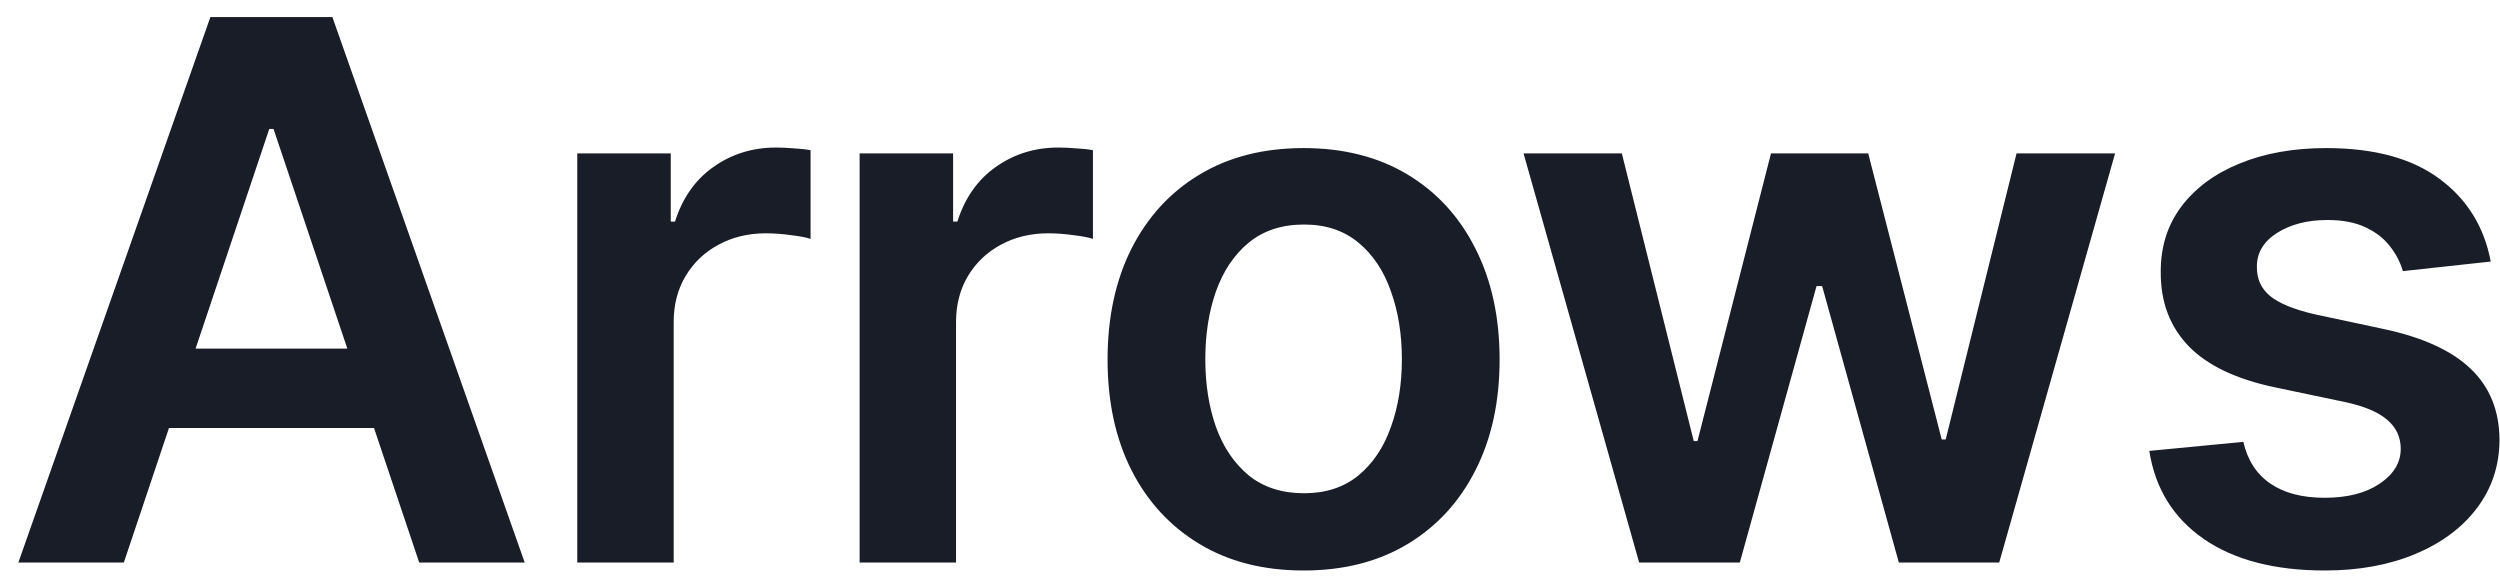 <svg width="120" height="28" viewBox="0 0 120 28" fill="none" xmlns="http://www.w3.org/2000/svg">
<path d="M5.945 27H0.882L10.099 0.818H15.954L25.185 27H20.122L13.129 6.188H12.925L5.945 27ZM6.111 16.734H19.918V20.544H6.111V16.734ZM27.709 27V7.364H32.196V10.636H32.4C32.758 9.503 33.372 8.629 34.241 8.016C35.119 7.393 36.121 7.082 37.246 7.082C37.501 7.082 37.787 7.095 38.102 7.121C38.426 7.138 38.694 7.168 38.907 7.21V11.467C38.712 11.399 38.4 11.339 37.974 11.288C37.557 11.229 37.152 11.199 36.76 11.199C35.916 11.199 35.157 11.382 34.484 11.749C33.819 12.107 33.295 12.605 32.912 13.244C32.528 13.883 32.337 14.621 32.337 15.456V27H27.709ZM41.262 27V7.364H45.749V10.636H45.954C46.312 9.503 46.925 8.629 47.795 8.016C48.673 7.393 49.674 7.082 50.799 7.082C51.055 7.082 51.34 7.095 51.656 7.121C51.979 7.138 52.248 7.168 52.461 7.21V11.467C52.265 11.399 51.954 11.339 51.528 11.288C51.11 11.229 50.705 11.199 50.313 11.199C49.469 11.199 48.711 11.382 48.038 11.749C47.373 12.107 46.849 12.605 46.465 13.244C46.082 13.883 45.89 14.621 45.89 15.456V27H41.262ZM62.572 27.384C60.655 27.384 58.993 26.962 57.586 26.118C56.18 25.274 55.089 24.094 54.314 22.577C53.547 21.06 53.163 19.287 53.163 17.259C53.163 15.23 53.547 13.453 54.314 11.928C55.089 10.402 56.18 9.217 57.586 8.374C58.993 7.53 60.655 7.108 62.572 7.108C64.49 7.108 66.152 7.53 67.558 8.374C68.964 9.217 70.051 10.402 70.818 11.928C71.594 13.453 71.981 15.23 71.981 17.259C71.981 19.287 71.594 21.06 70.818 22.577C70.051 24.094 68.964 25.274 67.558 26.118C66.152 26.962 64.49 27.384 62.572 27.384ZM62.598 23.676C63.638 23.676 64.507 23.391 65.206 22.82C65.905 22.24 66.424 21.465 66.765 20.493C67.115 19.521 67.29 18.439 67.29 17.246C67.29 16.044 67.115 14.957 66.765 13.986C66.424 13.006 65.905 12.226 65.206 11.646C64.507 11.067 63.638 10.777 62.598 10.777C61.532 10.777 60.646 11.067 59.939 11.646C59.24 12.226 58.716 13.006 58.366 13.986C58.025 14.957 57.855 16.044 57.855 17.246C57.855 18.439 58.025 19.521 58.366 20.493C58.716 21.465 59.24 22.24 59.939 22.82C60.646 23.391 61.532 23.676 62.598 23.676ZM78.679 27L73.131 7.364H77.848L81.3 21.171H81.479L85.007 7.364H89.674L93.202 21.094H93.394L96.794 7.364H101.524L95.963 27H91.144L87.462 13.73H87.194L83.512 27H78.679ZM119.556 12.554L115.337 13.014C115.217 12.588 115.009 12.188 114.71 11.812C114.421 11.438 114.029 11.135 113.534 10.905C113.04 10.675 112.435 10.56 111.719 10.56C110.756 10.56 109.946 10.768 109.29 11.186C108.642 11.604 108.323 12.145 108.331 12.81C108.323 13.381 108.531 13.845 108.958 14.203C109.392 14.561 110.108 14.855 111.105 15.085L114.455 15.801C116.313 16.202 117.693 16.837 118.597 17.706C119.509 18.575 119.969 19.713 119.977 21.119C119.969 22.355 119.607 23.446 118.891 24.392C118.183 25.329 117.199 26.062 115.938 26.591C114.676 27.119 113.227 27.384 111.591 27.384C109.188 27.384 107.253 26.881 105.787 25.875C104.321 24.861 103.448 23.45 103.166 21.643L107.679 21.209C107.884 22.095 108.318 22.764 108.983 23.216C109.648 23.668 110.513 23.893 111.578 23.893C112.678 23.893 113.56 23.668 114.225 23.216C114.898 22.764 115.235 22.206 115.235 21.541C115.235 20.979 115.017 20.514 114.583 20.148C114.156 19.781 113.492 19.5 112.588 19.304L109.239 18.601C107.355 18.209 105.962 17.548 105.058 16.619C104.155 15.682 103.708 14.497 103.716 13.065C103.708 11.855 104.036 10.807 104.7 9.92C105.374 9.026 106.307 8.335 107.5 7.849C108.702 7.355 110.087 7.108 111.655 7.108C113.956 7.108 115.767 7.598 117.088 8.578C118.418 9.558 119.24 10.883 119.556 12.554Z" fill="#181D27"/>
</svg>
